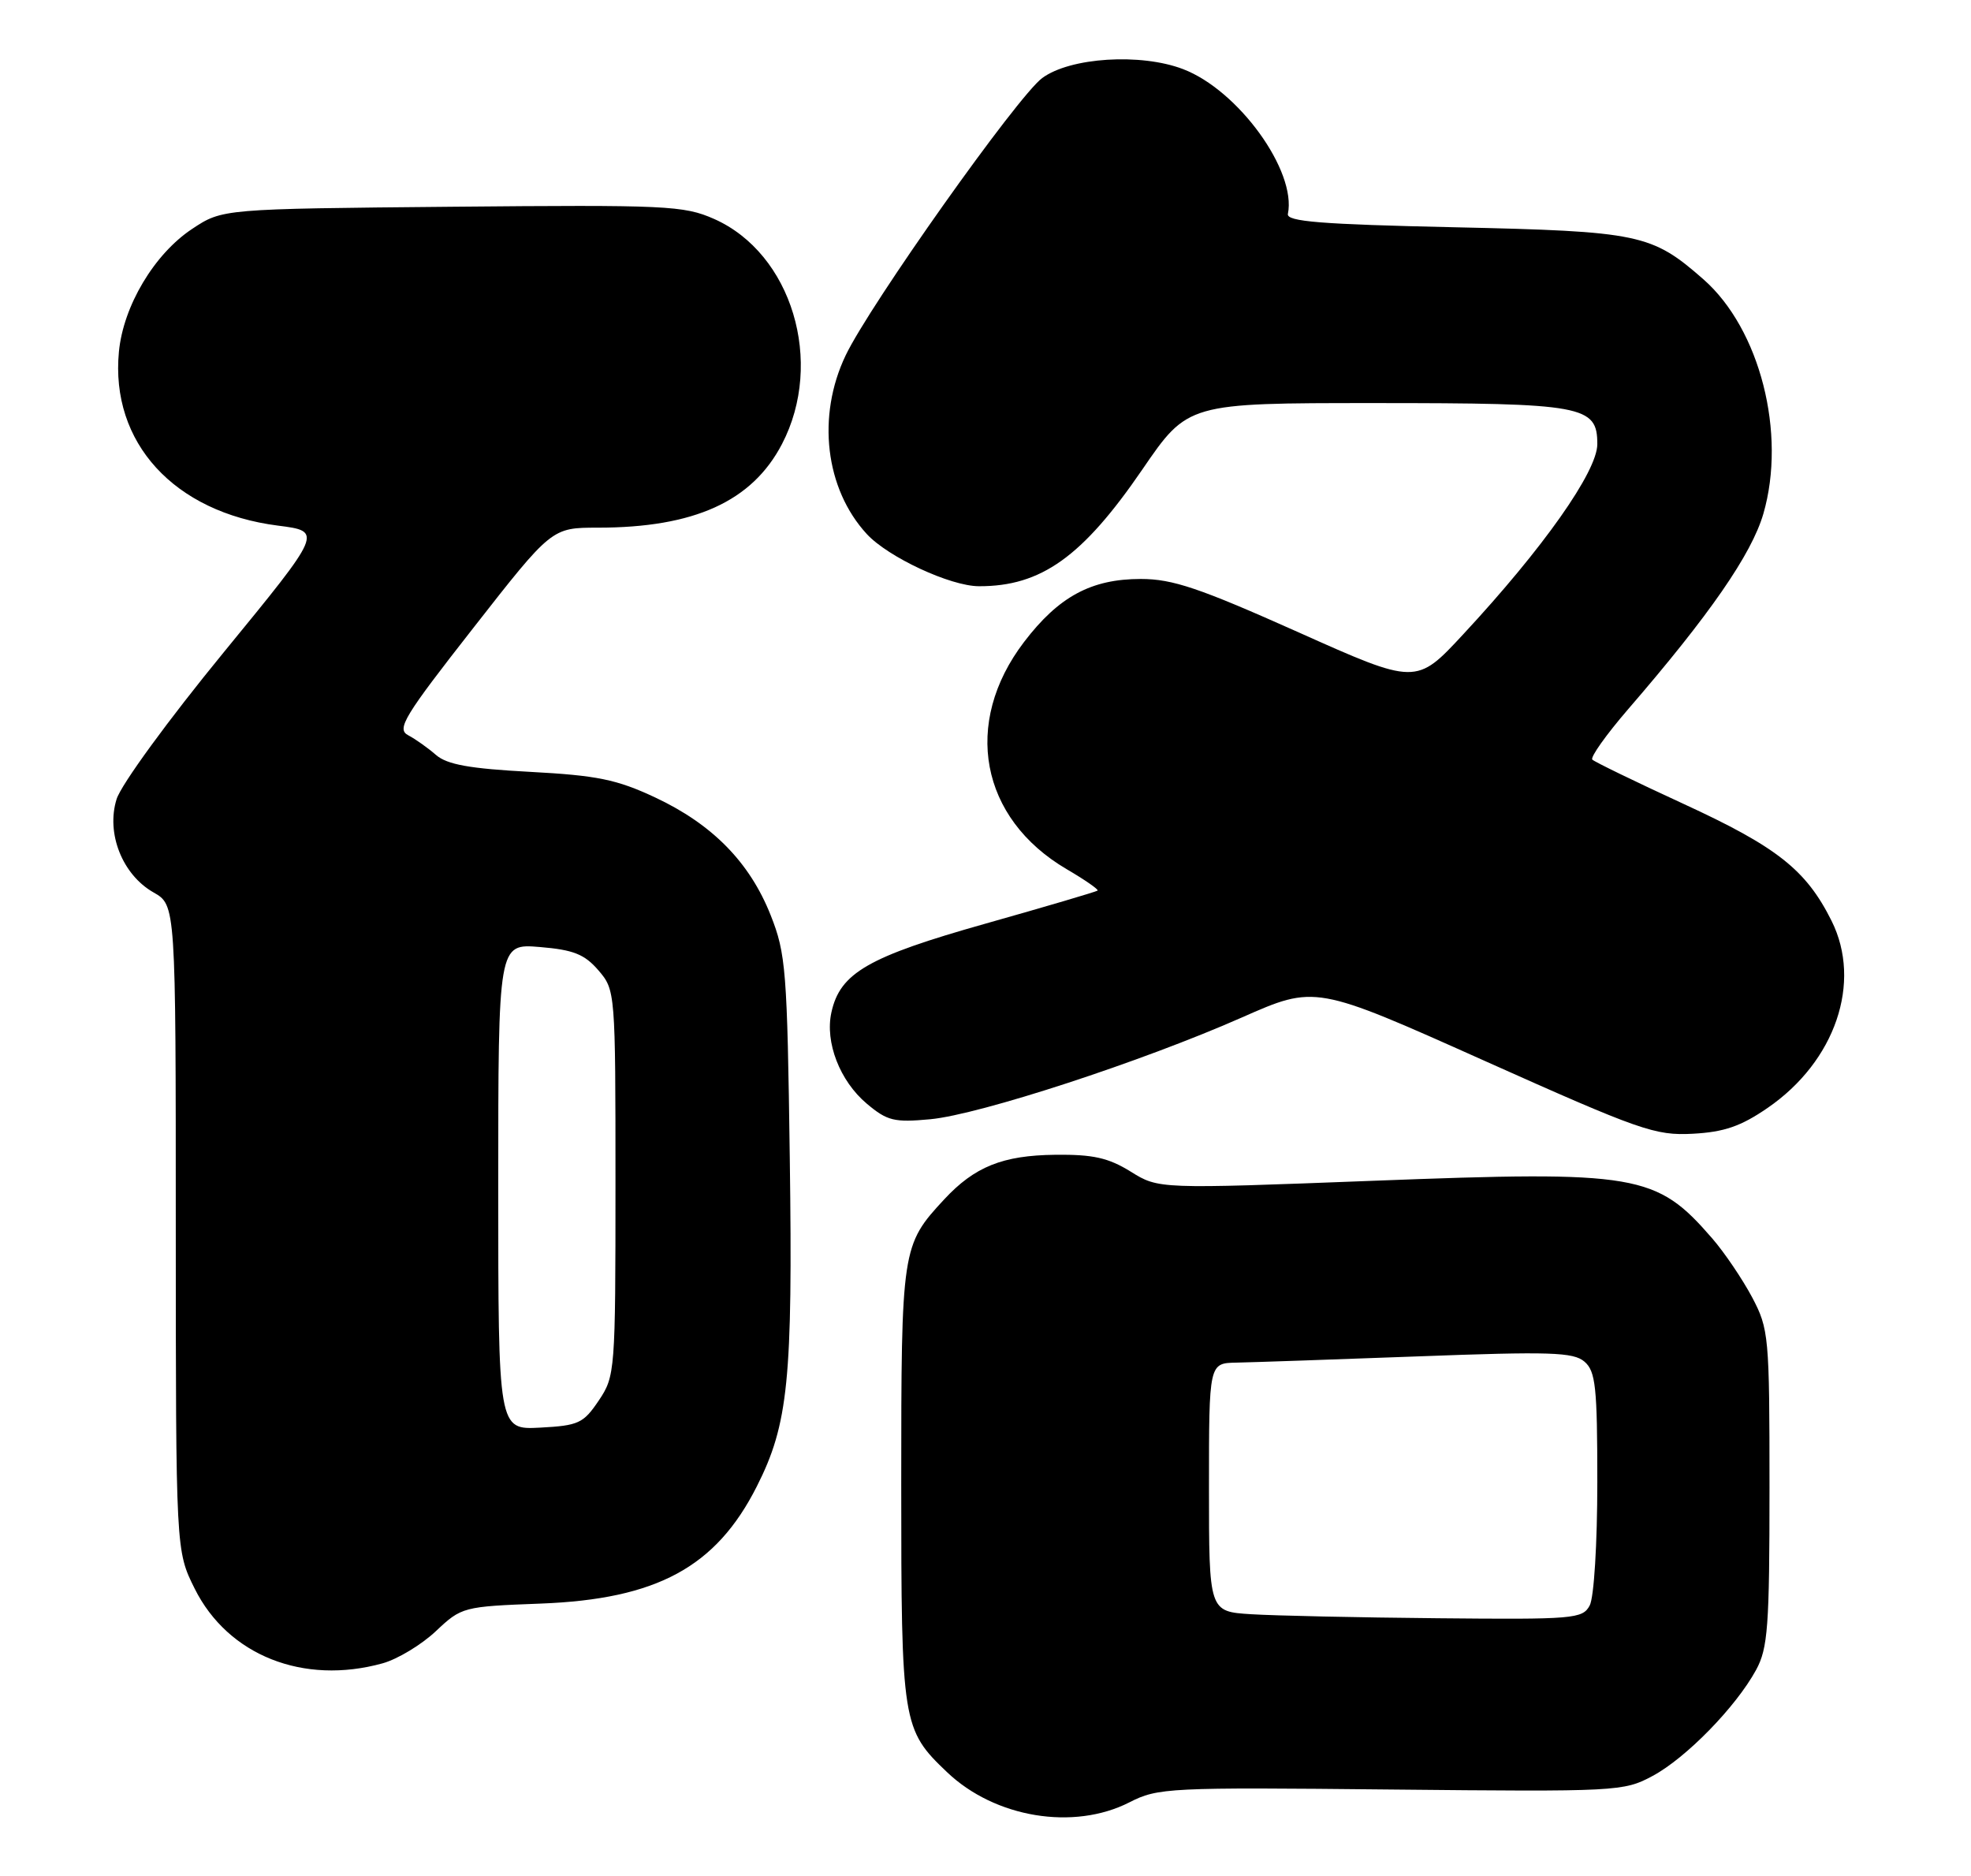<?xml version="1.0" encoding="UTF-8" standalone="no"?>
<!DOCTYPE svg PUBLIC "-//W3C//DTD SVG 1.1//EN" "http://www.w3.org/Graphics/SVG/1.1/DTD/svg11.dtd" >
<svg xmlns="http://www.w3.org/2000/svg" xmlns:xlink="http://www.w3.org/1999/xlink" version="1.1" viewBox="0 0 269 256">
 <g >
 <path fill="currentColor"
d=" M 154.14 245.93 C 158.03 243.94 159.47 243.87 189.85 244.18 C 220.71 244.49 221.60 244.45 225.54 242.33 C 230.10 239.89 236.91 232.92 239.67 227.86 C 241.28 224.90 241.50 221.97 241.50 203.00 C 241.50 182.27 241.41 181.34 239.12 177.00 C 237.80 174.53 235.37 170.93 233.70 169.00 C 226.03 160.15 223.55 159.73 187.35 161.12 C 158.13 162.24 158.13 162.24 154.32 159.87 C 151.27 157.98 149.18 157.51 144.00 157.57 C 136.85 157.65 133.01 159.19 128.86 163.66 C 123.07 169.90 123.00 170.35 123.00 202.48 C 123.00 235.16 123.13 236.00 129.26 241.82 C 135.79 248.04 146.53 249.81 154.14 245.93 Z  M 52.22 226.96 C 54.27 226.39 57.54 224.41 59.49 222.57 C 62.99 219.27 63.21 219.21 73.77 218.81 C 89.65 218.21 97.72 213.84 103.29 202.82 C 107.59 194.32 108.20 188.26 107.79 158.09 C 107.44 132.38 107.26 130.12 105.18 124.88 C 102.32 117.66 97.22 112.47 89.41 108.81 C 84.16 106.35 81.49 105.81 72.34 105.32 C 64.09 104.88 61.02 104.33 59.50 103.01 C 58.40 102.05 56.69 100.84 55.70 100.32 C 54.10 99.47 55.13 97.77 64.60 85.68 C 75.30 72.00 75.30 72.00 81.60 72.00 C 94.75 72.00 102.64 68.42 106.72 60.60 C 112.55 49.42 108.07 34.57 97.45 29.87 C 93.32 28.05 90.97 27.94 61.69 28.21 C 30.35 28.50 30.35 28.50 26.23 31.23 C 21.06 34.65 16.83 41.74 16.23 47.99 C 15.04 60.38 23.75 69.91 37.93 71.72 C 44.06 72.50 44.06 72.50 30.54 89.00 C 22.99 98.21 16.52 107.07 15.91 109.05 C 14.46 113.70 16.70 119.36 20.95 121.77 C 23.99 123.50 23.99 123.50 23.99 167.55 C 24.00 211.61 24.00 211.61 26.57 216.77 C 31.11 225.87 41.40 229.96 52.22 226.96 Z  M 241.25 151.17 C 250.49 144.82 254.16 134.05 249.97 125.65 C 246.49 118.68 242.53 115.56 229.68 109.65 C 223.19 106.66 217.63 103.96 217.32 103.65 C 217.01 103.34 219.20 100.26 222.19 96.79 C 233.34 83.89 239.05 75.63 240.66 70.11 C 243.84 59.15 240.20 44.90 232.49 38.12 C 225.42 31.92 223.79 31.57 198.50 31.01 C 180.23 30.61 175.56 30.23 175.77 29.19 C 176.98 23.32 169.01 12.31 161.46 9.43 C 155.68 7.22 146.05 7.83 142.24 10.65 C 138.89 13.11 118.71 41.58 115.41 48.50 C 111.45 56.79 112.62 66.70 118.30 72.87 C 121.20 76.02 129.70 79.98 133.60 79.99 C 142.09 80.02 147.74 75.98 155.90 64.07 C 162.11 55.00 162.11 55.00 187.51 55.00 C 216.13 55.00 218.00 55.34 218.00 60.60 C 218.00 64.33 210.62 74.80 199.70 86.55 C 193.28 93.47 193.28 93.47 177.11 86.23 C 163.70 80.24 160.04 79.00 155.70 79.00 C 148.93 79.00 144.49 81.40 139.76 87.60 C 131.32 98.67 133.76 111.67 145.58 118.60 C 148.06 120.05 149.96 121.37 149.80 121.52 C 149.63 121.67 142.75 123.70 134.50 126.03 C 118.48 130.55 114.65 132.75 113.47 138.14 C 112.57 142.21 114.62 147.50 118.29 150.59 C 121.09 152.95 122.04 153.18 126.97 152.72 C 133.70 152.09 155.89 144.84 169.50 138.83 C 179.51 134.41 179.51 134.41 202.50 144.70 C 223.88 154.27 225.89 154.97 231.03 154.70 C 235.32 154.47 237.60 153.68 241.25 151.17 Z  M 170.75 220.26 C 165.00 219.90 165.00 219.90 165.00 202.95 C 165.00 186.00 165.00 186.00 168.75 185.93 C 170.81 185.89 181.95 185.51 193.50 185.08 C 211.58 184.40 214.74 184.50 216.25 185.80 C 217.77 187.11 218.00 189.26 218.00 202.22 C 218.00 210.59 217.55 217.98 216.96 219.07 C 215.99 220.89 214.79 220.99 196.21 220.81 C 185.37 220.71 173.91 220.46 170.75 220.26 Z  M 68.00 161.93 C 68.00 128.75 68.00 128.75 73.67 129.22 C 78.27 129.60 79.78 130.21 81.67 132.40 C 83.98 135.09 84.00 135.31 84.00 161.41 C 84.00 187.14 83.95 187.78 81.72 191.10 C 79.62 194.22 78.96 194.52 73.72 194.80 C 68.00 195.10 68.00 195.10 68.00 161.93 Z "/>
</g>
</svg>